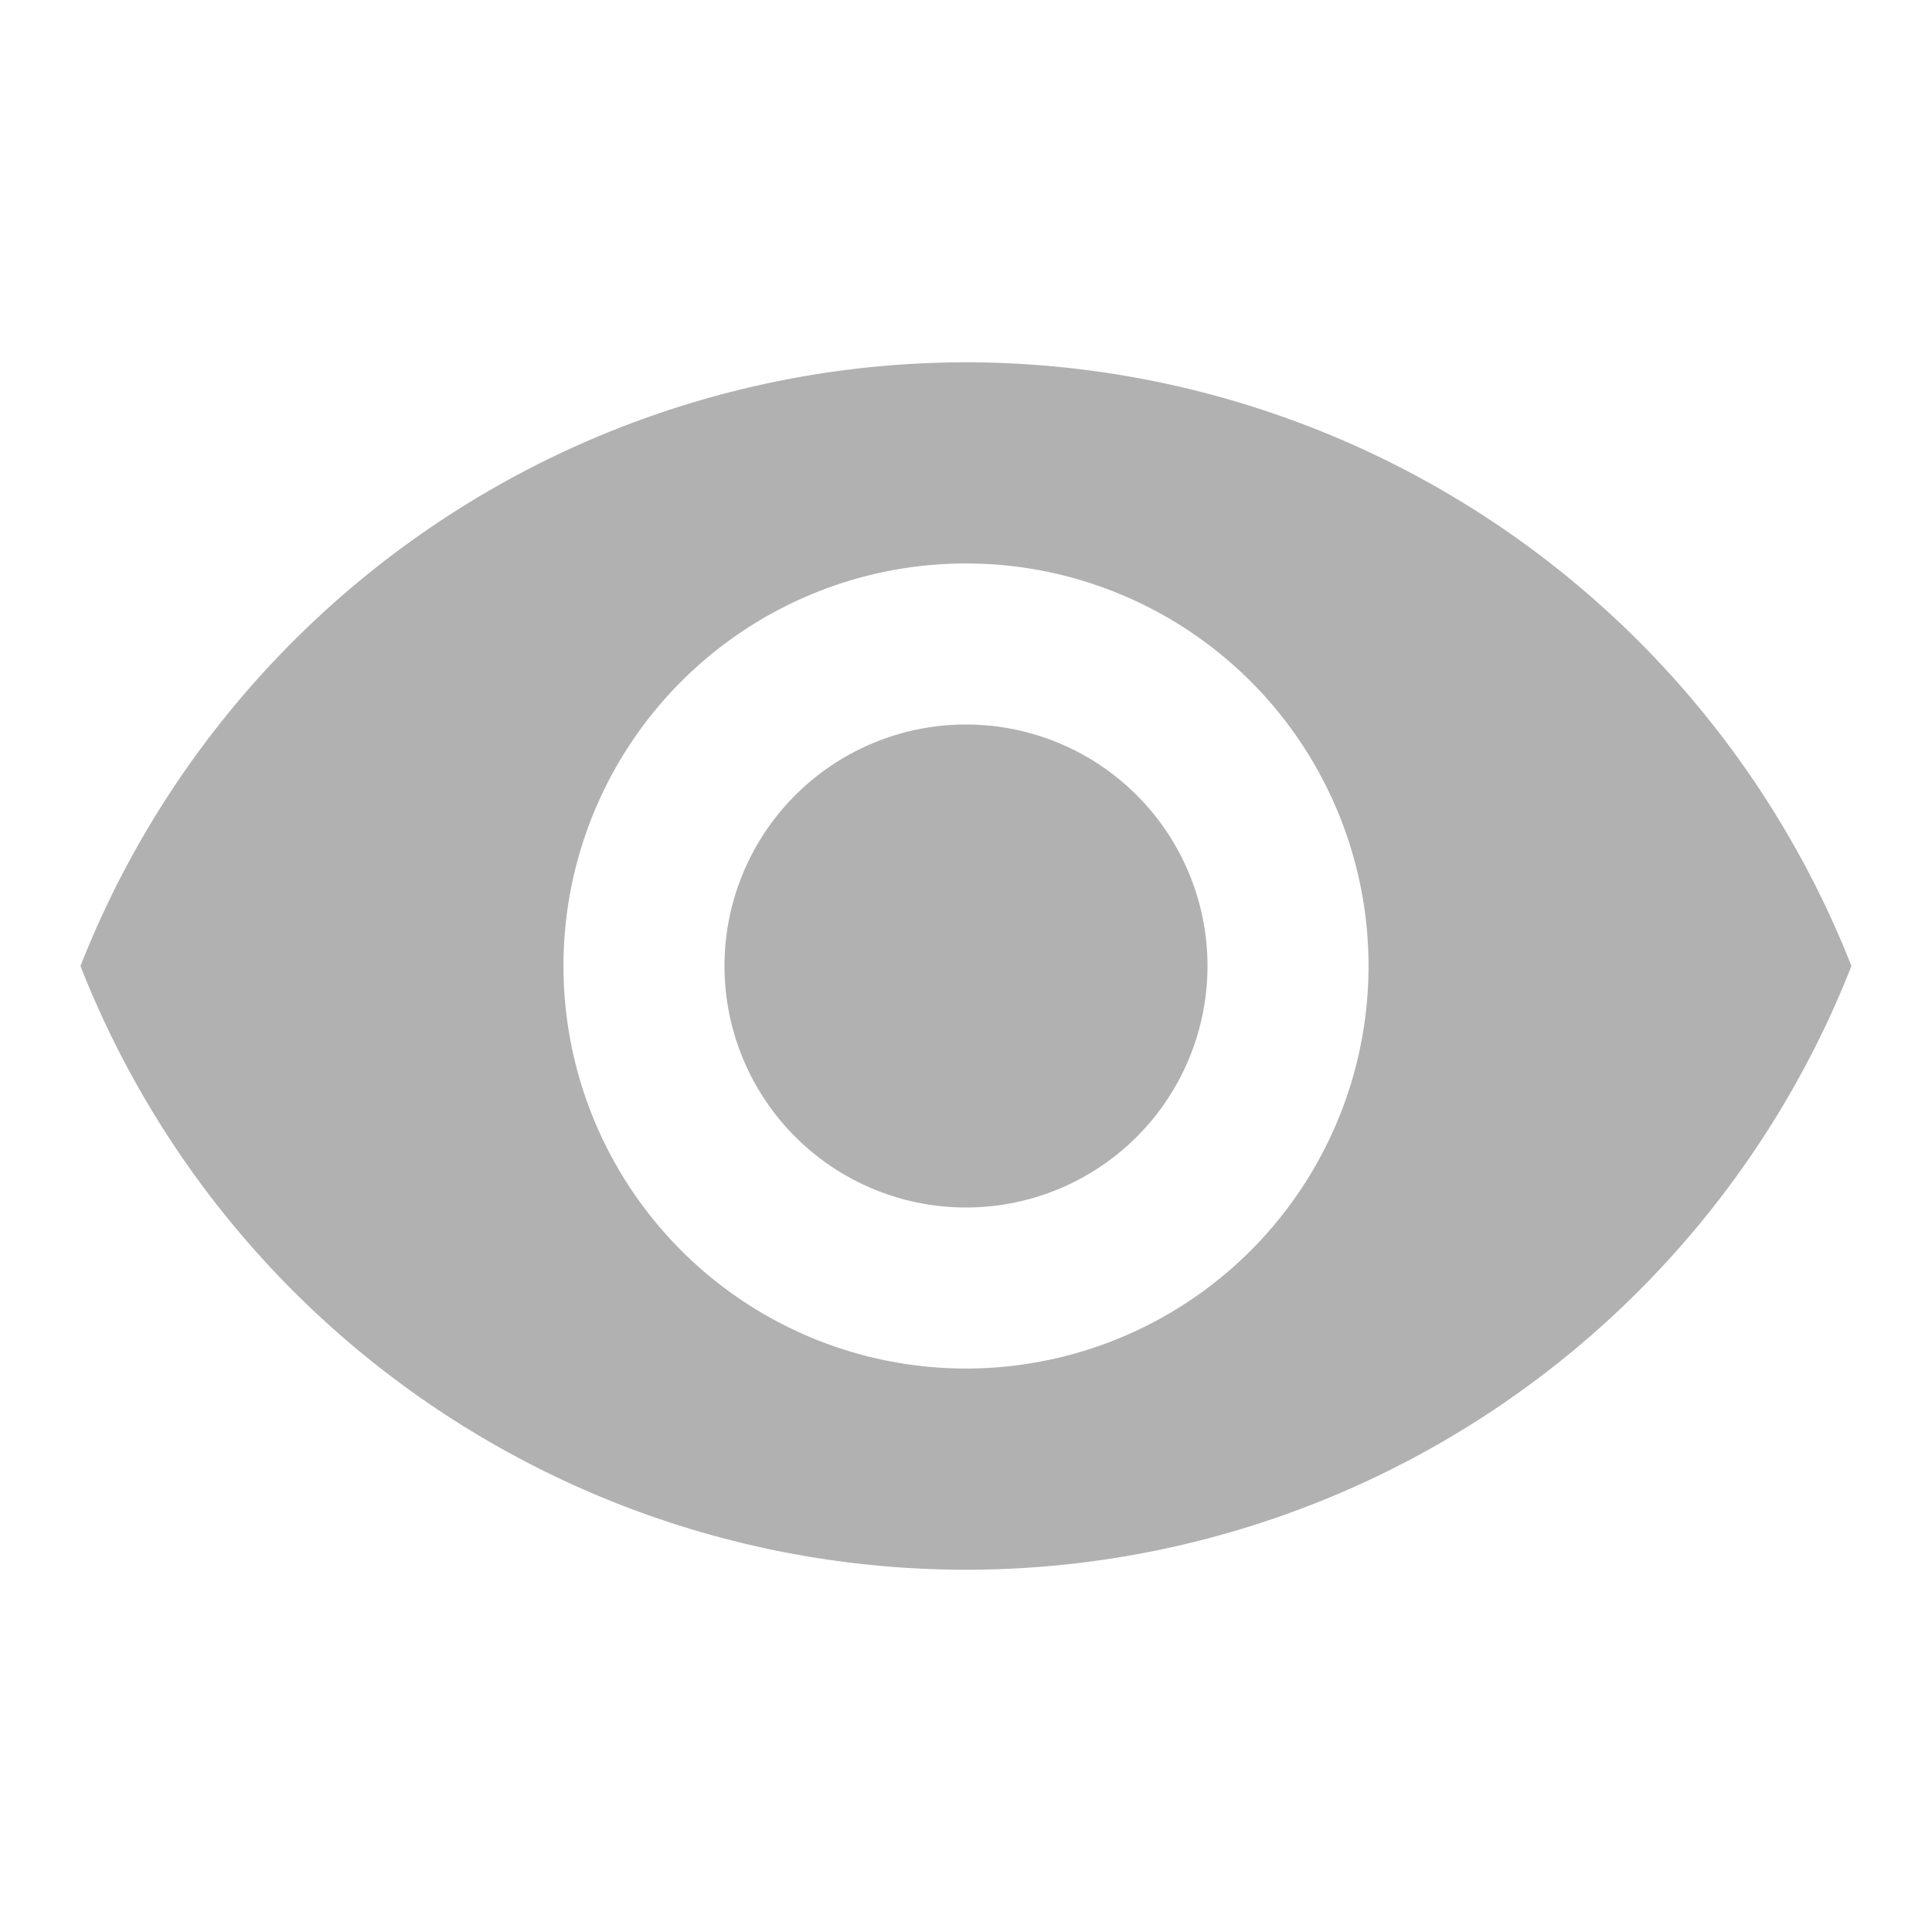 <svg xmlns="http://www.w3.org/2000/svg" width="17" height="17" viewBox="0 0 17 17"><defs><style>.a{fill:none;}.b{fill:#b1b1b1;}</style></defs><path class="a" d="M0,0H17V17H0Z"/><path class="b" d="M8.792,4.5A8.377,8.377,0,0,0,1,9.812a8.37,8.37,0,0,0,15.583,0A8.377,8.377,0,0,0,8.792,4.5Zm0,8.854a3.542,3.542,0,1,1,3.542-3.542A3.542,3.542,0,0,1,8.792,13.354Zm0-5.667a2.125,2.125,0,1,0,2.125,2.125A2.125,2.125,0,0,0,8.792,7.687Z" transform="translate(-0.292 -1.312)"/></svg>
